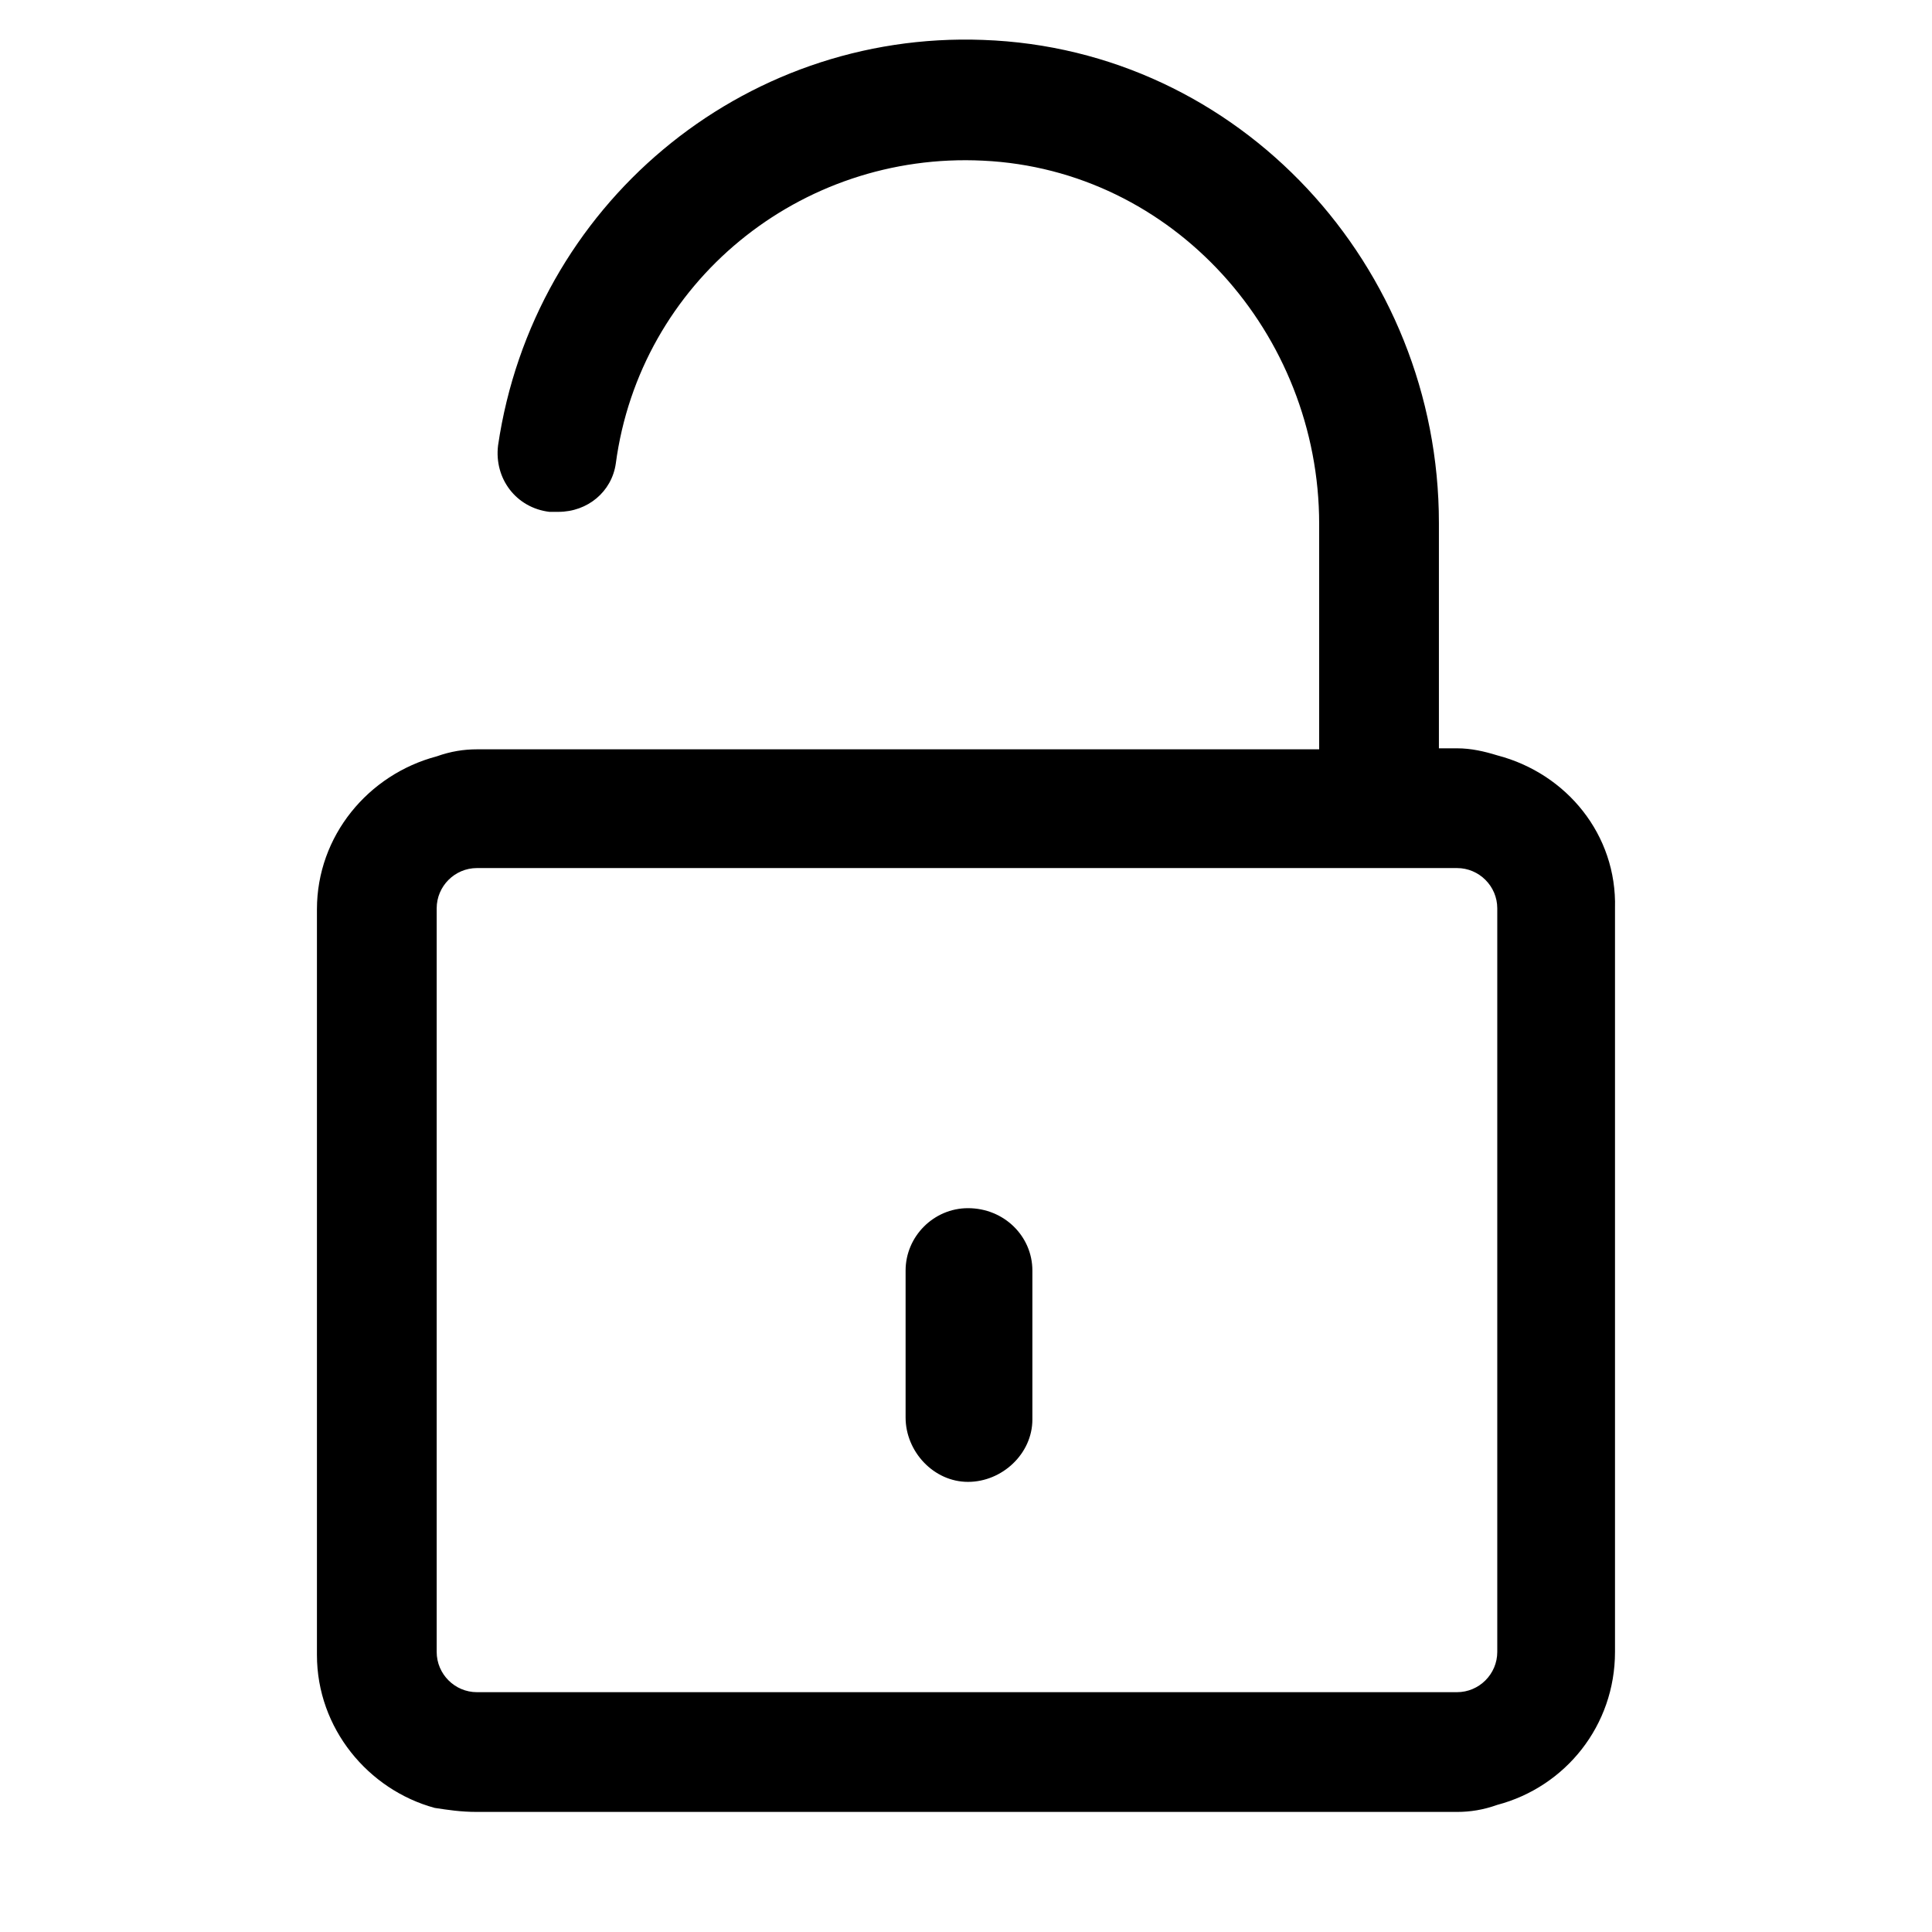 <?xml version="1.0" encoding="UTF-8"?>
<svg id="gabarit_circle_icons_black" xmlns="http://www.w3.org/2000/svg" viewBox="0 0 192 192">
  <path d="m96.197,120.067h0c-3.4,0-6.2,2.8-6.2,6.2v14.6c0,3.4,2.8,6.4,6.2,6.4s6.4-2.8,6.4-6.2v-14.8c0-3.4-2.8-6.2-6.4-6.2Z"/>
  <path d="m148.797,75.067c-1.3-.4-2.6-.7-4-.7h-1.8v-22.4c0-25.5-19.8-47.1-45.3-48-24-.9-44.7,16.5-48.2,40.3-.4,3.3,1.8,6.2,5.1,6.6h.9c2.9,0,5.3-2,5.7-4.8,2.4-18,18.3-31,36.5-30.1,18.9.9,33.4,17.2,33.4,36.1v22.4H47.397c-1.3,0-2.6.2-4,.7-6.8,1.8-11.9,7.9-11.9,15.2v74.1c0,7.3,5.1,13.4,11.7,15.2,1.3.2,2.6.4,4.2.4h97.4c1.3,0,2.6-.2,4-.7,6.8-1.8,11.7-7.9,11.7-15.2v-73.9c.2-7.3-4.8-13.4-11.7-15.2Zm0,89.1c0,2.2-1.8,4-4,4H47.397c-2.2,0-4-1.8-4-4v-73.9c0-2.2,1.8-4,4-4h97.4c2.2,0,4,1.8,4,4v73.9Z"/>
</svg>